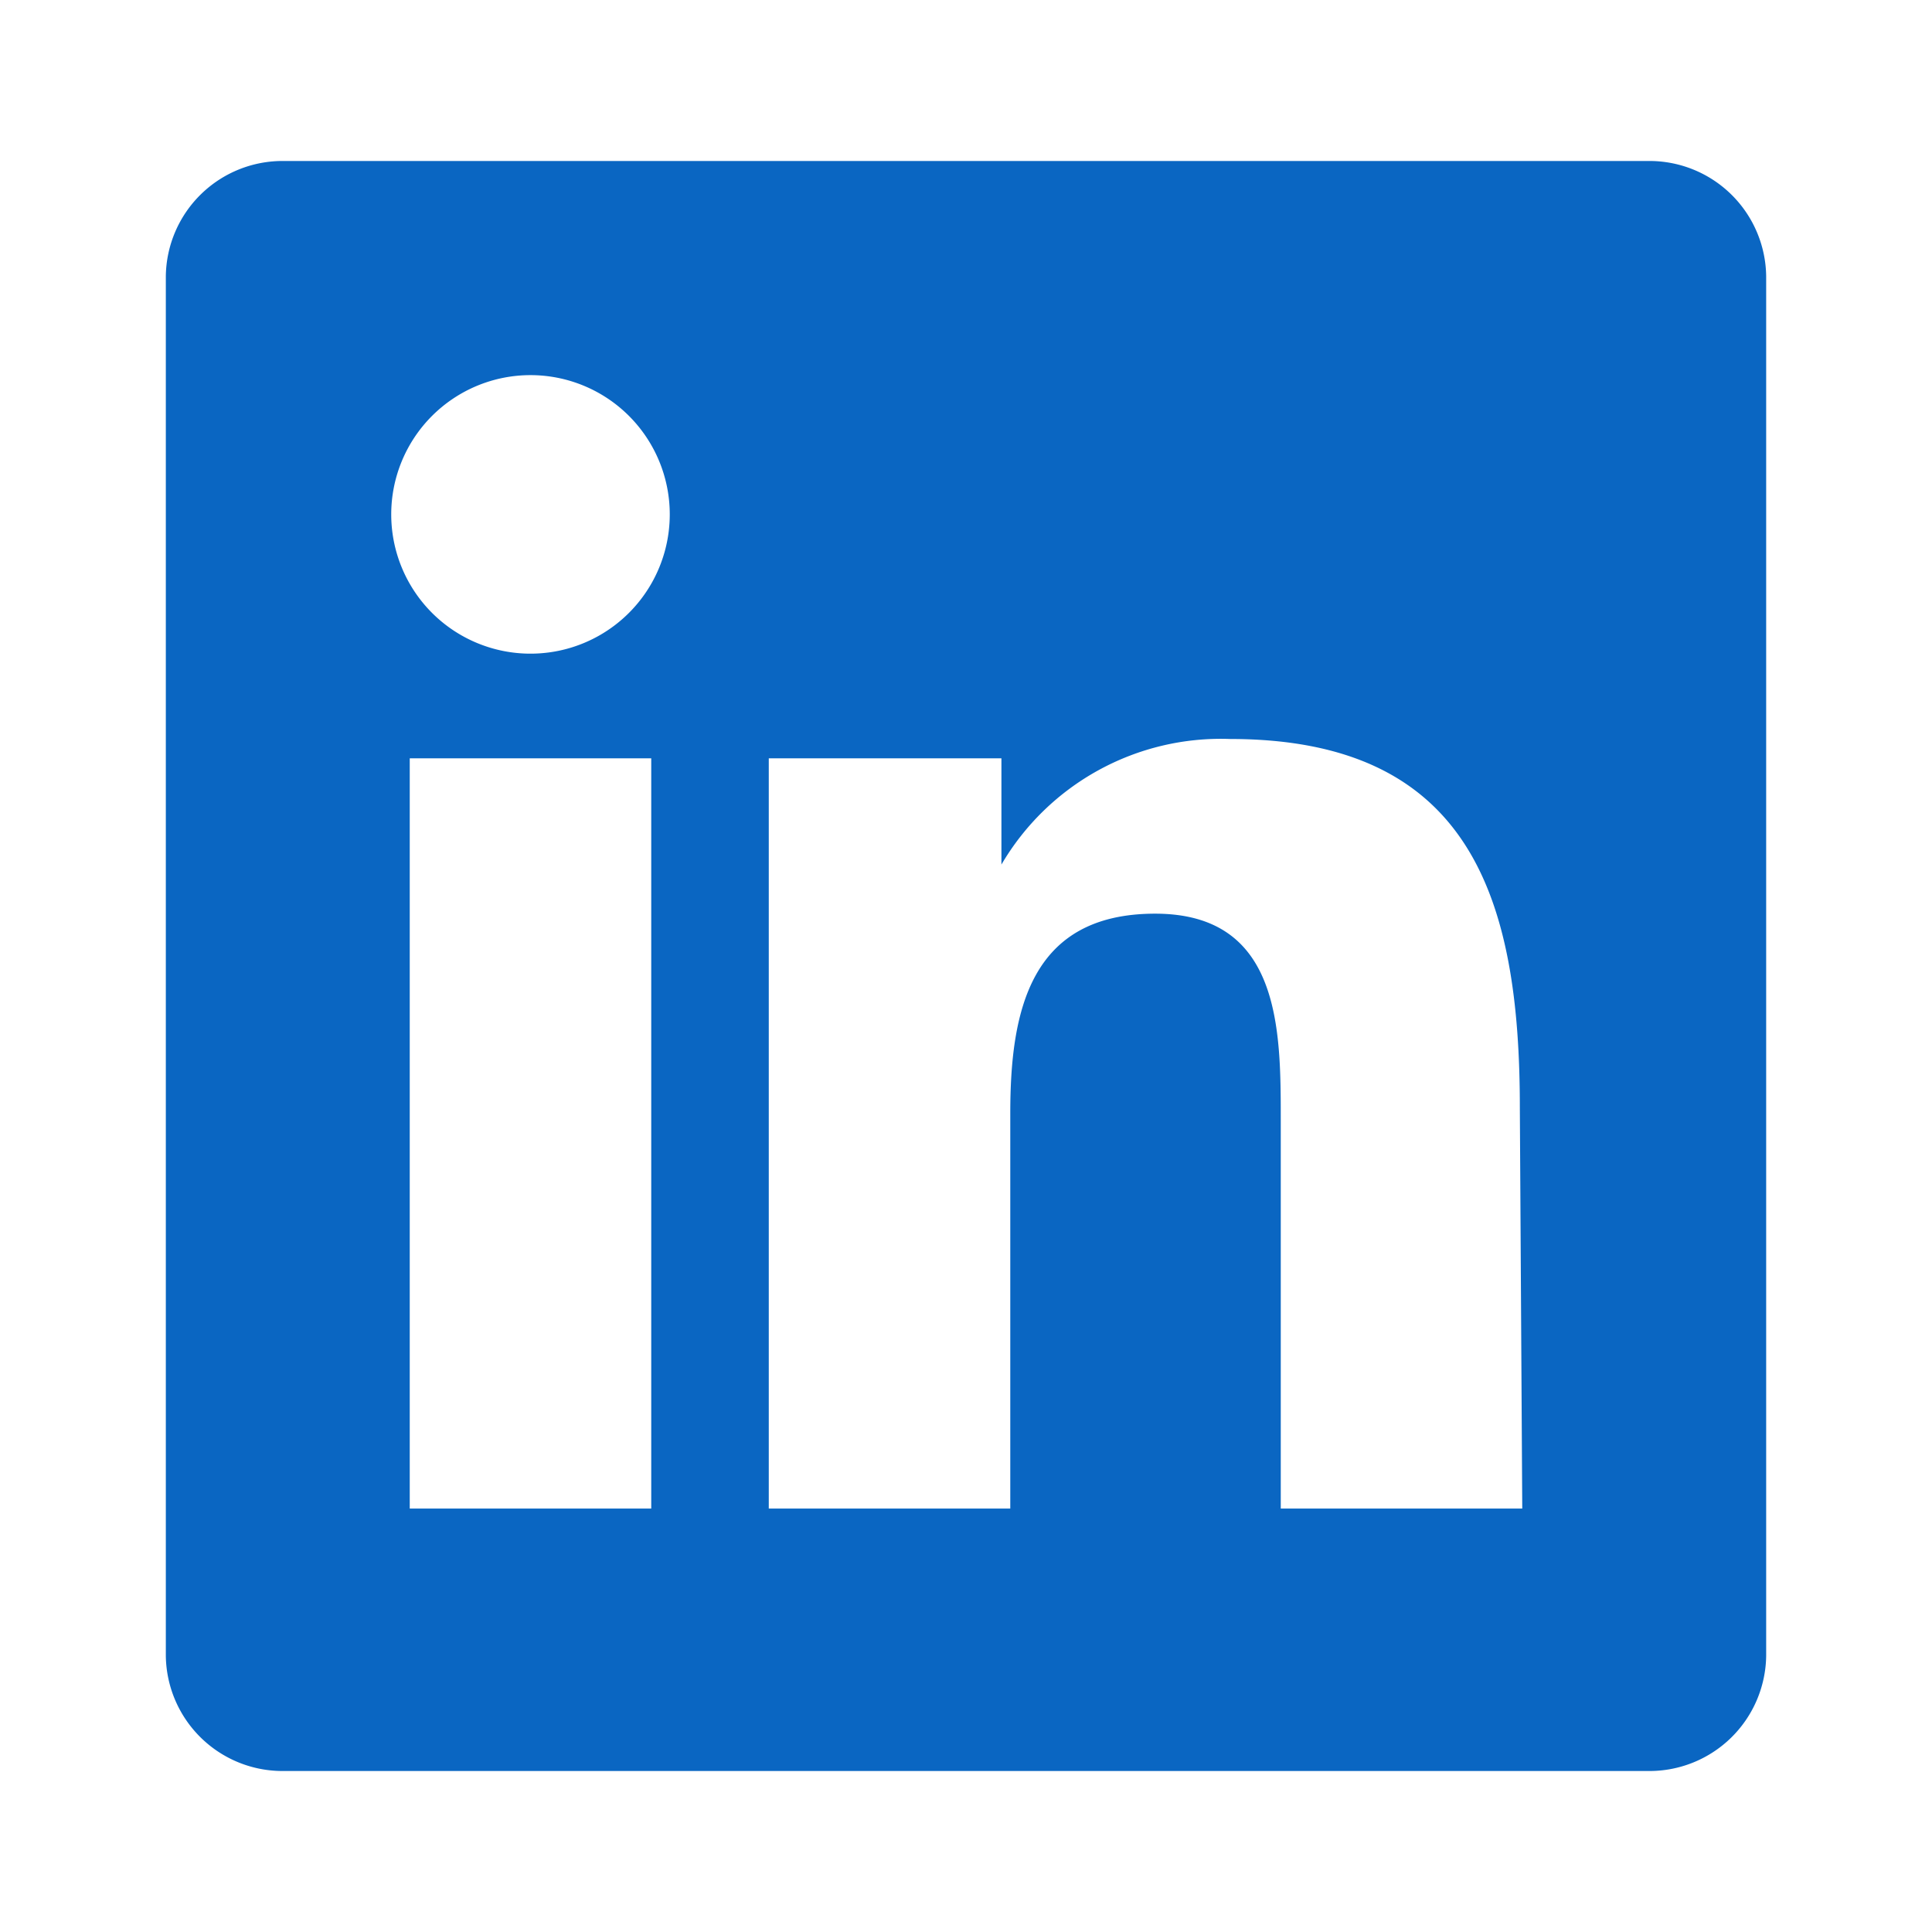 <svg xmlns="http://www.w3.org/2000/svg" viewBox="0 0 24 24">
    <title>LinkedIn</title><path fill="#0A66C2" d="M20.47,2H3.53A1.45,1.45,0,0,0,2.06,3.43V20.57A1.45,1.45,0,0,0,3.53,22H20.47a1.45,1.45,0,0,0,1.47-1.43V3.43A1.45,1.45,0,0,0,20.47,2ZM8.09,18.74h-3V9.42h3ZM6.59,8.12a1.73,1.73,0,1,1,1.73-1.73A1.73,1.73,0,0,1,6.59,8.12ZM18.91,18.74h-3V13.91c0-1.12,0-2.56-1.56-2.56s-1.8,1.22-1.8,2.48v4.91h-3V9.42h2.89v1.32h0a3.16,3.16,0,0,1,2.84-1.56c3,0,3.6,2,3.6,4.58Z"/>
</svg>